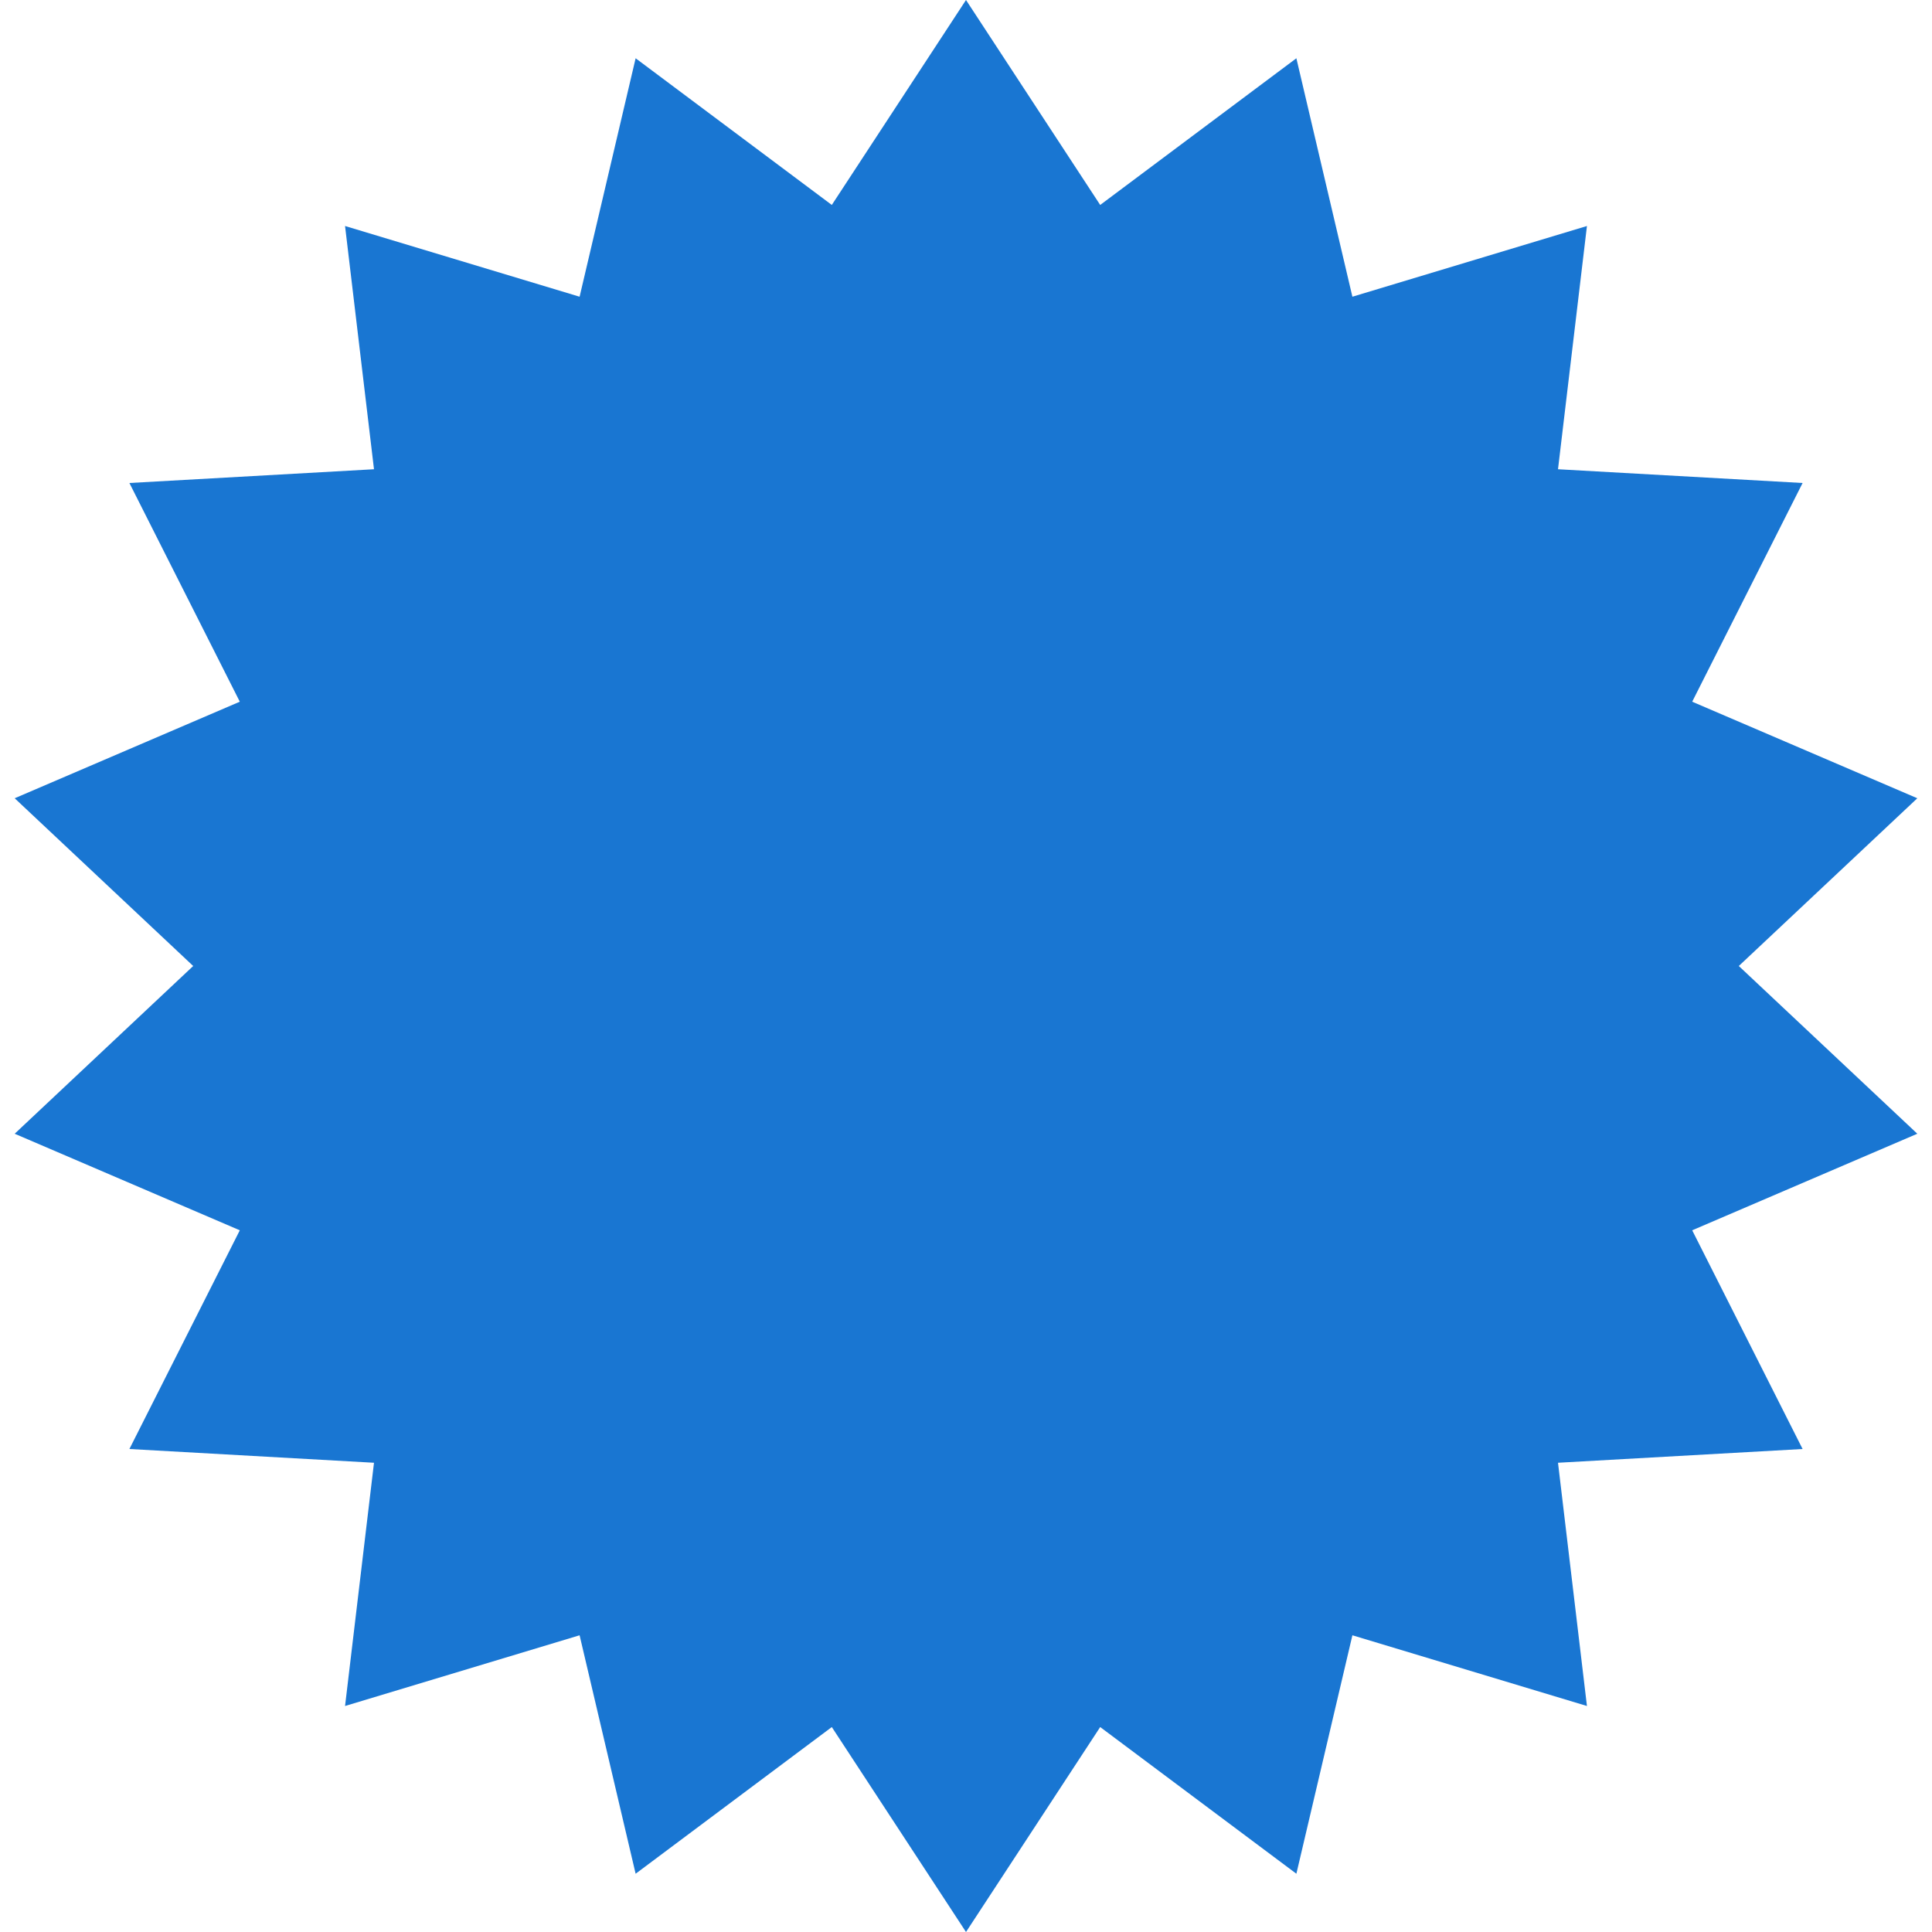 <svg width="50" height="50" viewBox="0 0 50 50" fill="none" xmlns="http://www.w3.org/2000/svg">
<path id="Star 1" d="M25 0L28.473 5.304L33.55 1.508L35 7.679L41.07 5.849L40.321 12.144L46.651 12.5L43.794 18.16L49.62 20.659L45 25L49.62 29.341L43.794 31.84L46.651 37.5L40.321 37.856L41.07 44.151L35 42.321L33.55 48.492L28.473 44.696L25 50L21.527 44.696L16.45 48.492L15 42.321L8.93 44.151L9.679 37.856L3.349 37.5L6.206 31.84L0.38 29.341L5 25L0.38 20.659L6.206 18.16L3.349 12.5L9.679 12.144L8.93 5.849L15 7.679L16.45 1.508L21.527 5.304L25 0Z" fill="#1976D2"/>
</svg>
